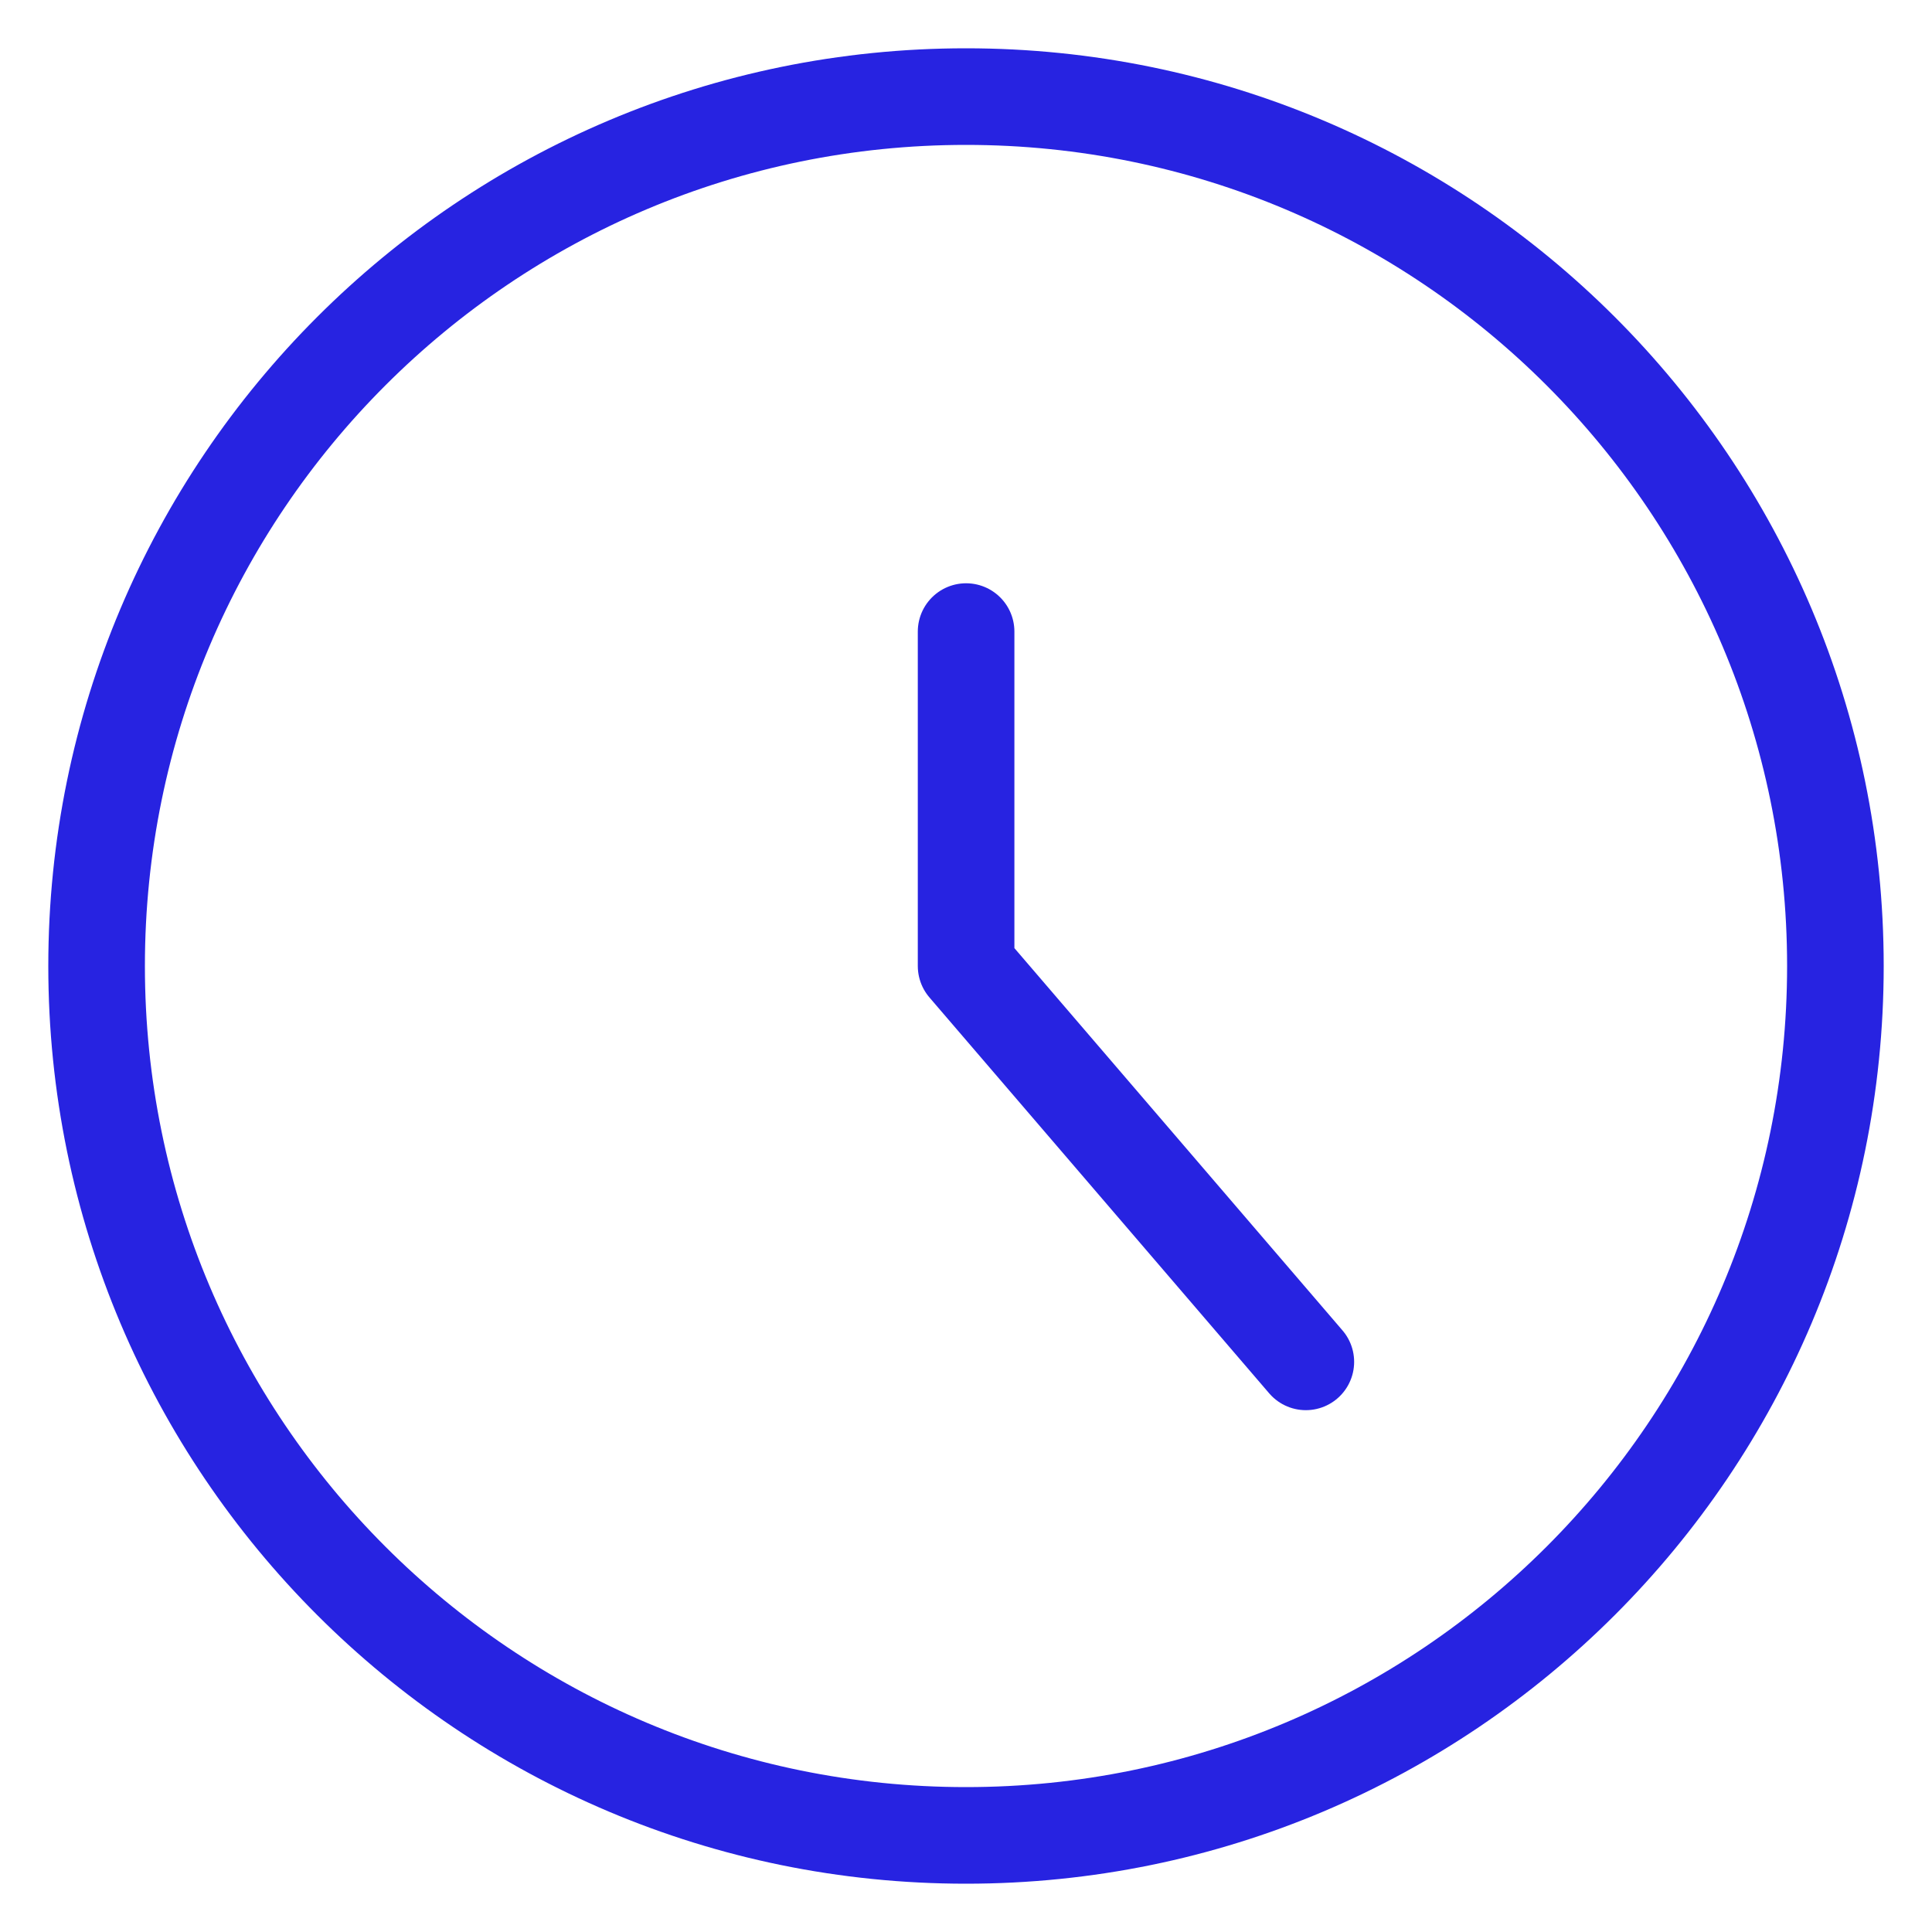 <svg width="20" height="20" viewBox="0 0 20 20" fill="none" xmlns="http://www.w3.org/2000/svg">
<path d="M10 19C14.971 19 19 14.971 19 10C19 5.029 14.971 1 10 1C5.029 1 1 5.029 1 10C1 14.971 5.029 19 10 19Z" stroke="#2723E1" stroke-linecap="round" stroke-linejoin="round"/>
<path d="M10.001 6.538V10L13.518 14.098" stroke="#2723E1" stroke-linecap="round" stroke-linejoin="round"/>
</svg>
